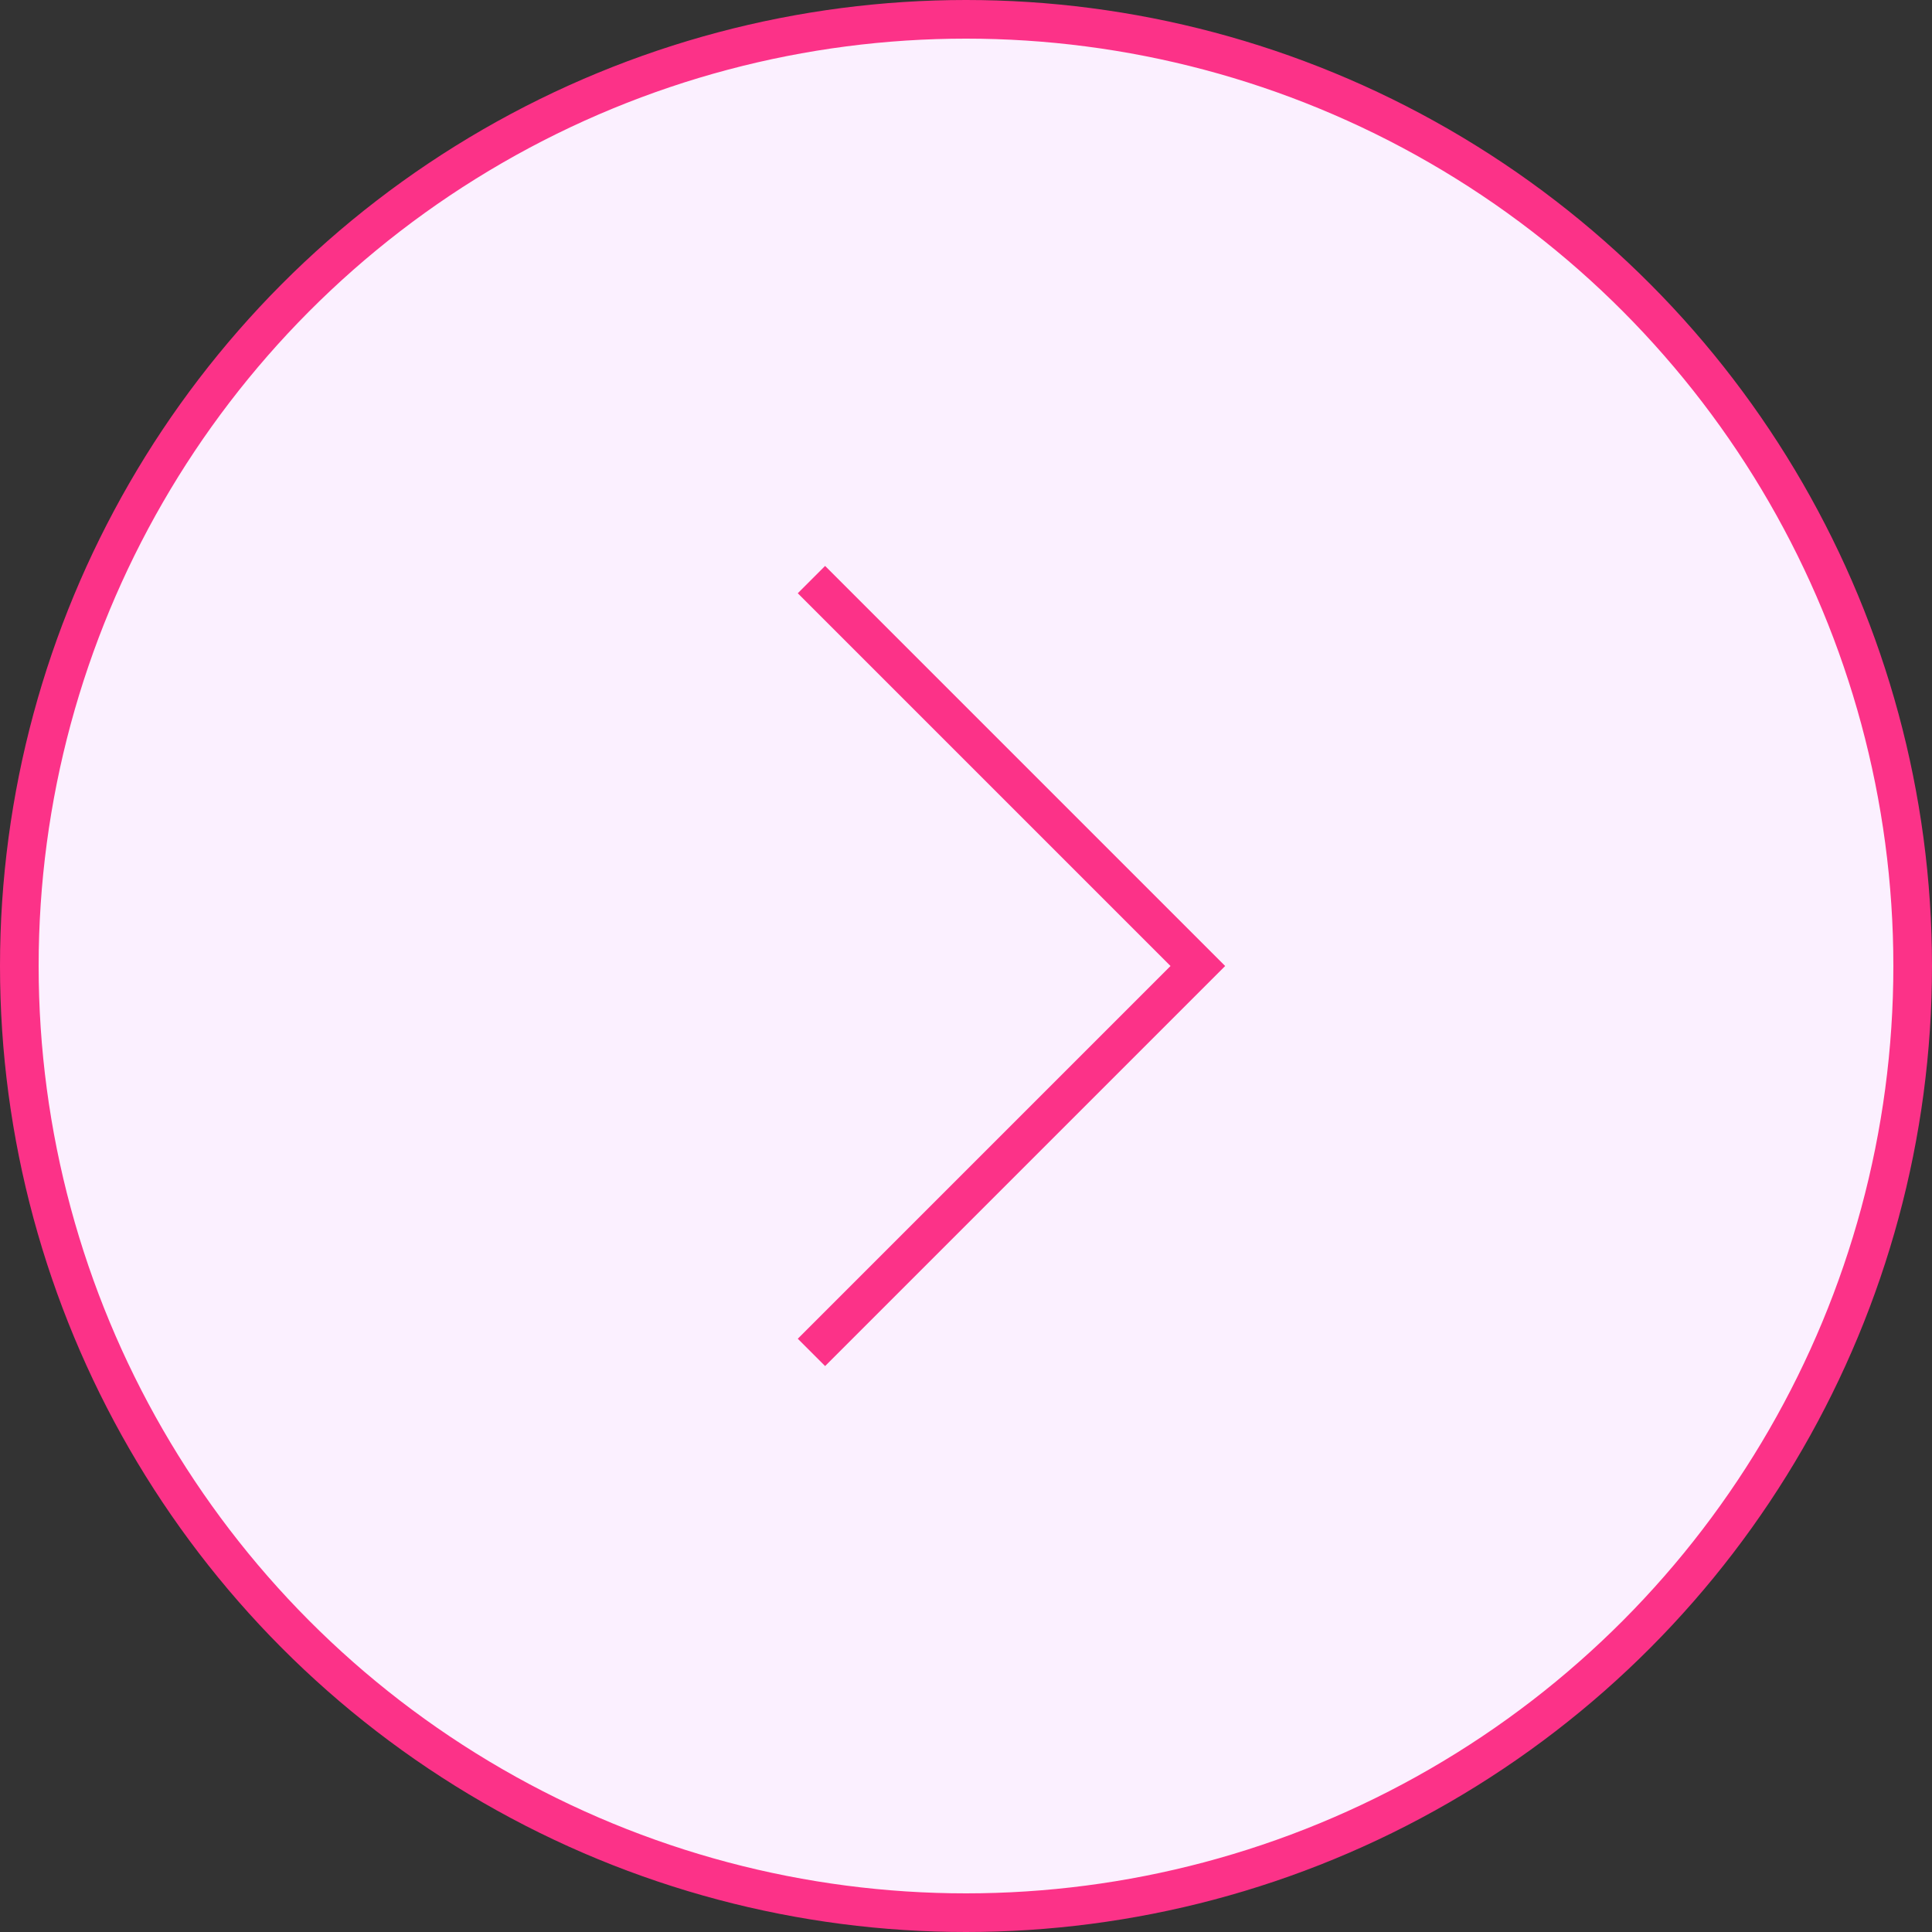 <svg width="50" height="50" viewBox="0 0 50 50" fill="none" xmlns="http://www.w3.org/2000/svg">
<rect x="0" y="0" width="50" height="50" fill="#333333" stroke="none"/>
<circle cx="25" cy="25" r="24.5" fill="#FBF0FF" stroke="#FC3288"/>
<path d="M21 15L31 25L21 35" stroke="#FC3288"/>
</svg>
